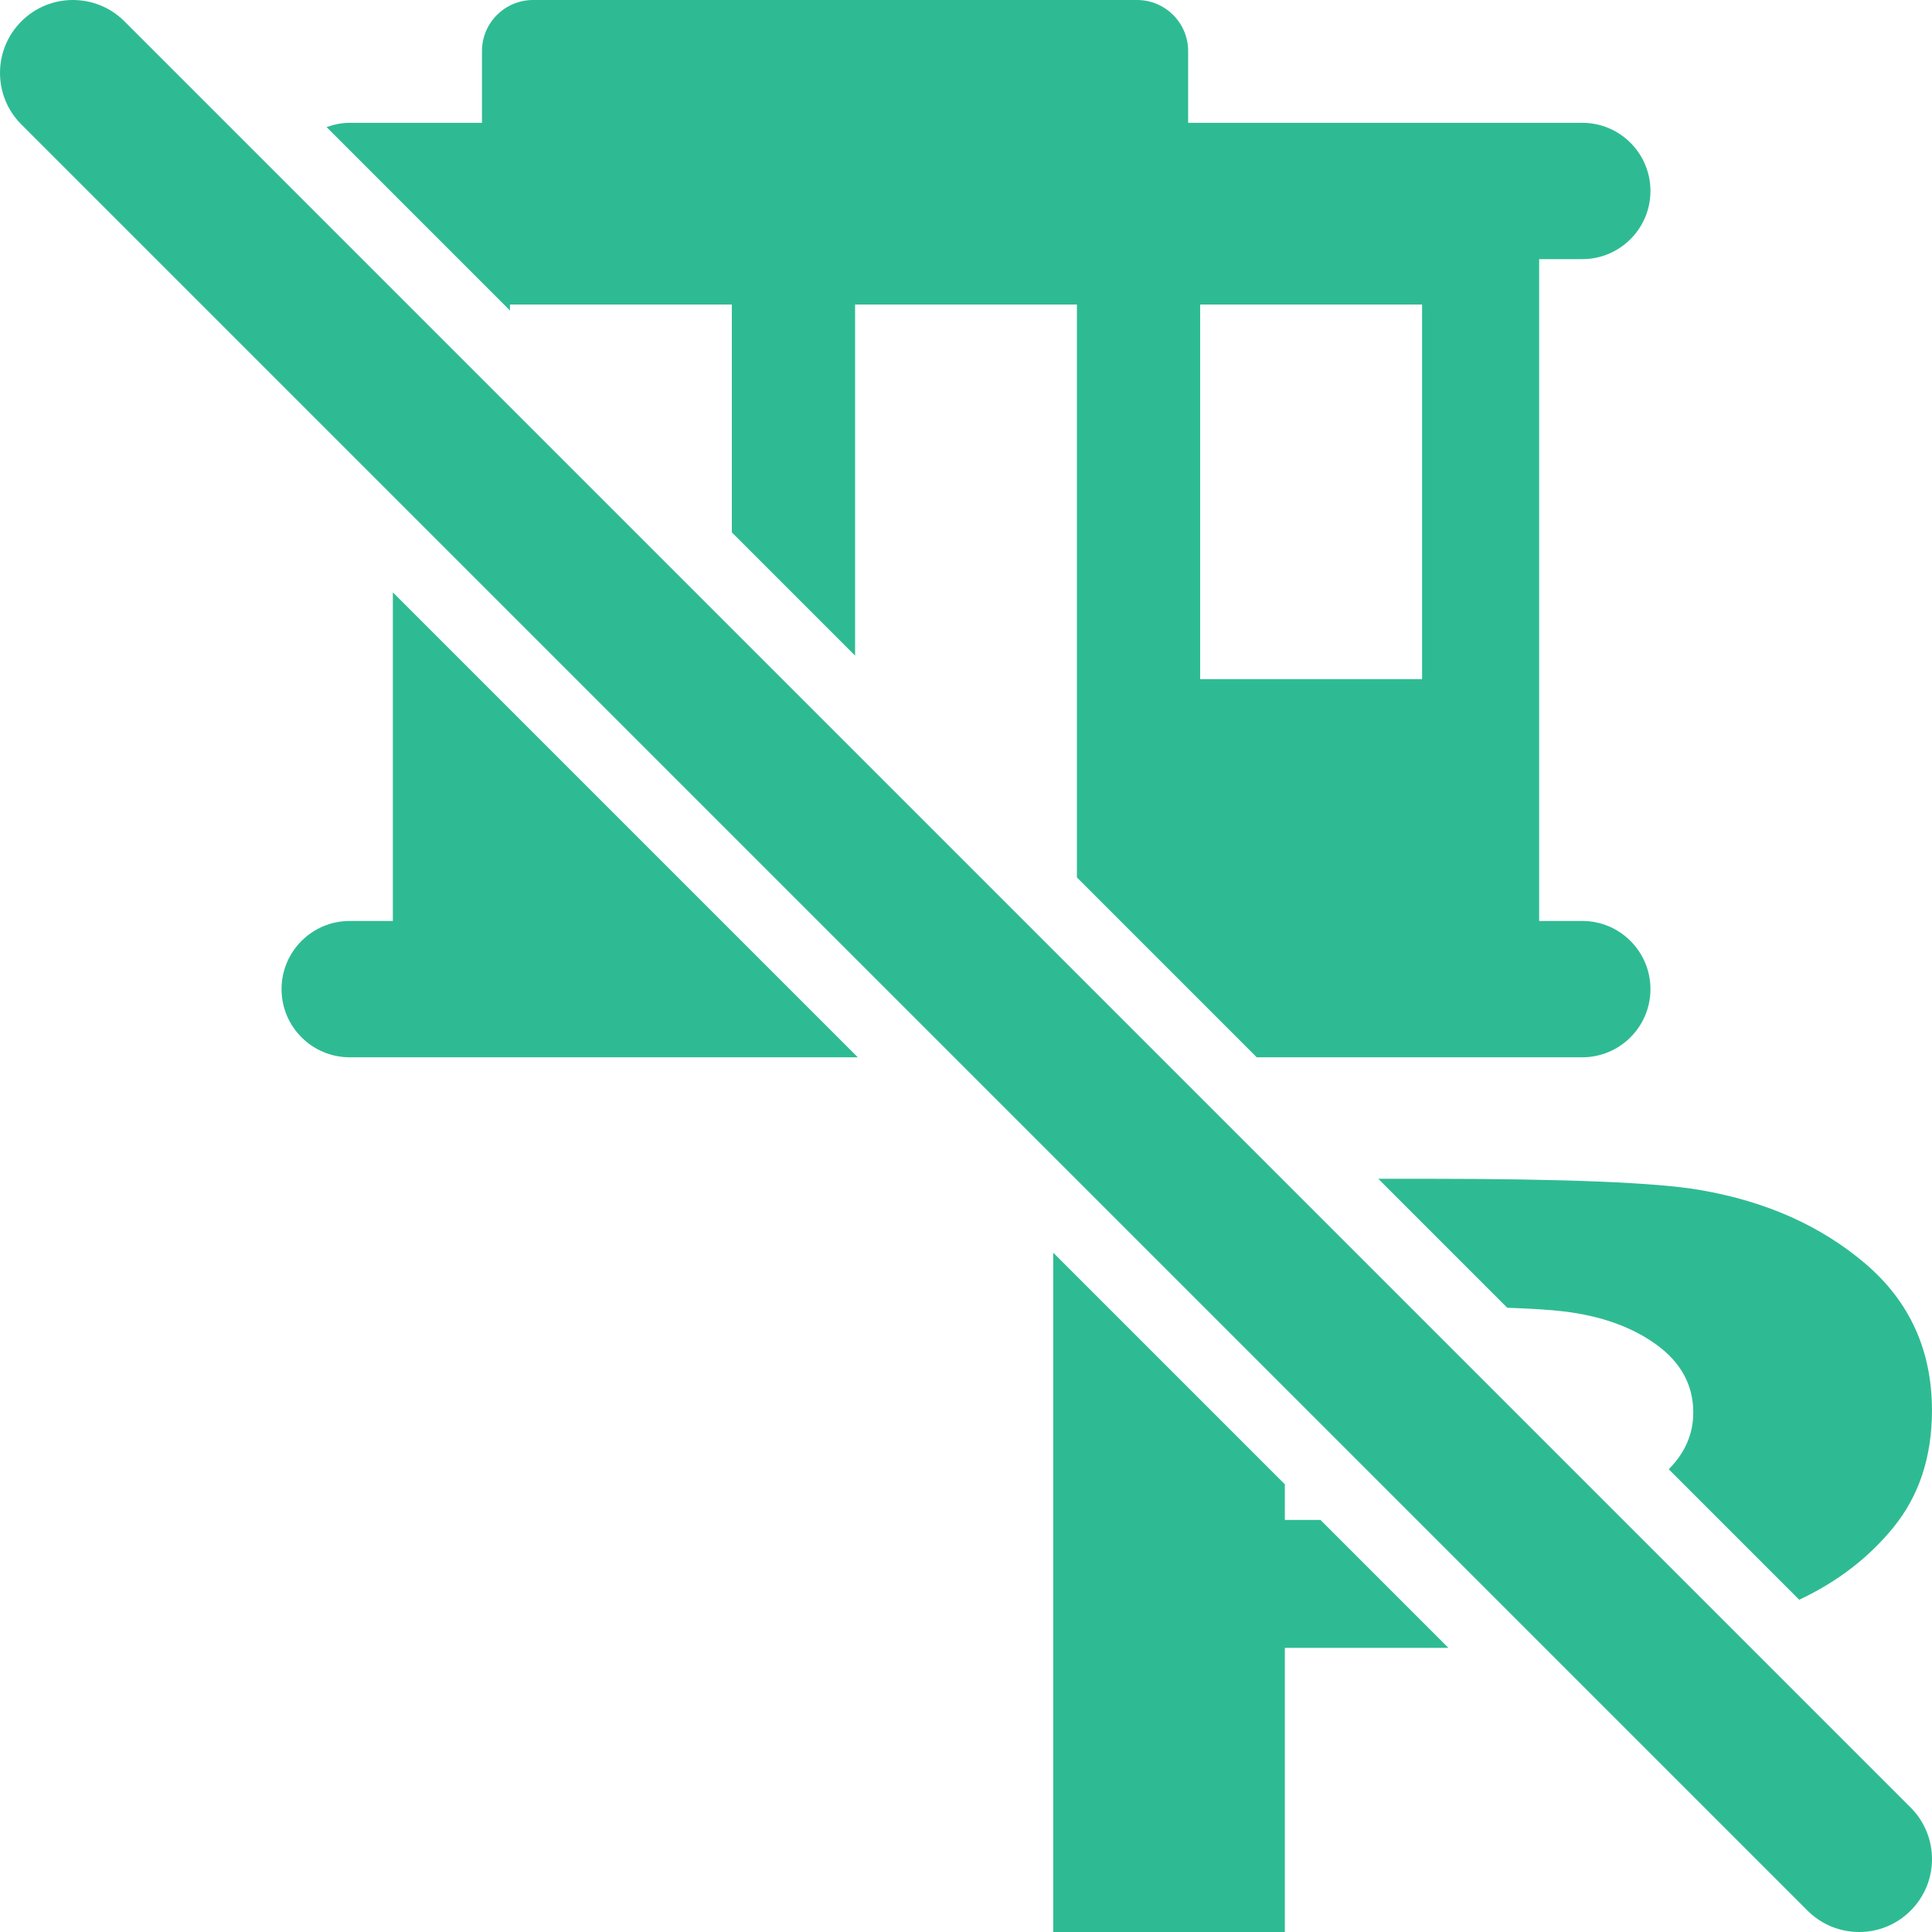 <svg fill="#2EBB93" version="1.1" id="Calque_1" xmlns="http://www.w3.org/2000/svg" xmlns:xlink="http://www.w3.org/1999/xlink" viewBox="0 0 56.693 56.693" enable-background="new 0 0 56.693 56.693" xml:space="preserve">
<g>
	<path d="M54.555,56.693c-0.549,0-1.096-0.209-1.514-0.627L0.627,3.652c-0.836-0.834-0.836-2.19,0-3.025
		c0.834-0.836,2.189-0.836,3.025,0l52.414,52.414c0.836,0.836,0.836,2.189,0,3.025C55.649,56.484,55.102,56.693,54.555,56.693z"/>
</g>
<g>
	<path d="M14.964,9.111V8.937h6.511v6.685l3.617,3.617V8.937h6.509v16.811l5.277,5.277h9.553c1.104,0,2-0.896,2-2
		s-0.896-2-2-2h-1.266V7.604h1.266c1.104,0,2-0.896,2-2s-0.896-2-2-2H34.865V1.5c0-0.829-0.672-1.5-1.5-1.5H15.643
		c-0.828,0-1.5,0.671-1.5,1.5v2.104h-3.88c-0.24,0-0.466,0.049-0.679,0.126L14.964,9.111z M35.218,8.937h6.512v10.992h-6.512V8.937z
		"/>
	<path d="M11.528,17.382v9.643h-1.266c-1.104,0-2,0.896-2,2s0.896,2,2,2h14.909L11.528,17.382z"/>
</g>
<g>
	<path d="M44.229,38.375c0.721,0.025,1.275,0.061,1.649,0.106c1.102,0.131,2.012,0.457,2.732,0.979
		c0.719,0.523,1.078,1.187,1.078,1.99c0,0.63-0.244,1.184-0.72,1.664l3.829,3.829c1.114-0.523,2.04-1.231,2.77-2.131
		c0.75-0.925,1.125-2.065,1.125-3.423c0-1.759-0.65-3.193-1.951-4.304s-2.916-1.832-4.846-2.163
		c-1.256-0.221-3.949-0.332-8.082-0.332h-1.368L44.229,38.375z"/>
	<path d="M38.749,44.602h-1.046v-1.046l-6.797-6.797v19.934h6.797v-8.337h4.432c0.126,0,0.243-0.001,0.366-0.002
		L38.749,44.602z"/>
</g>
</svg>
